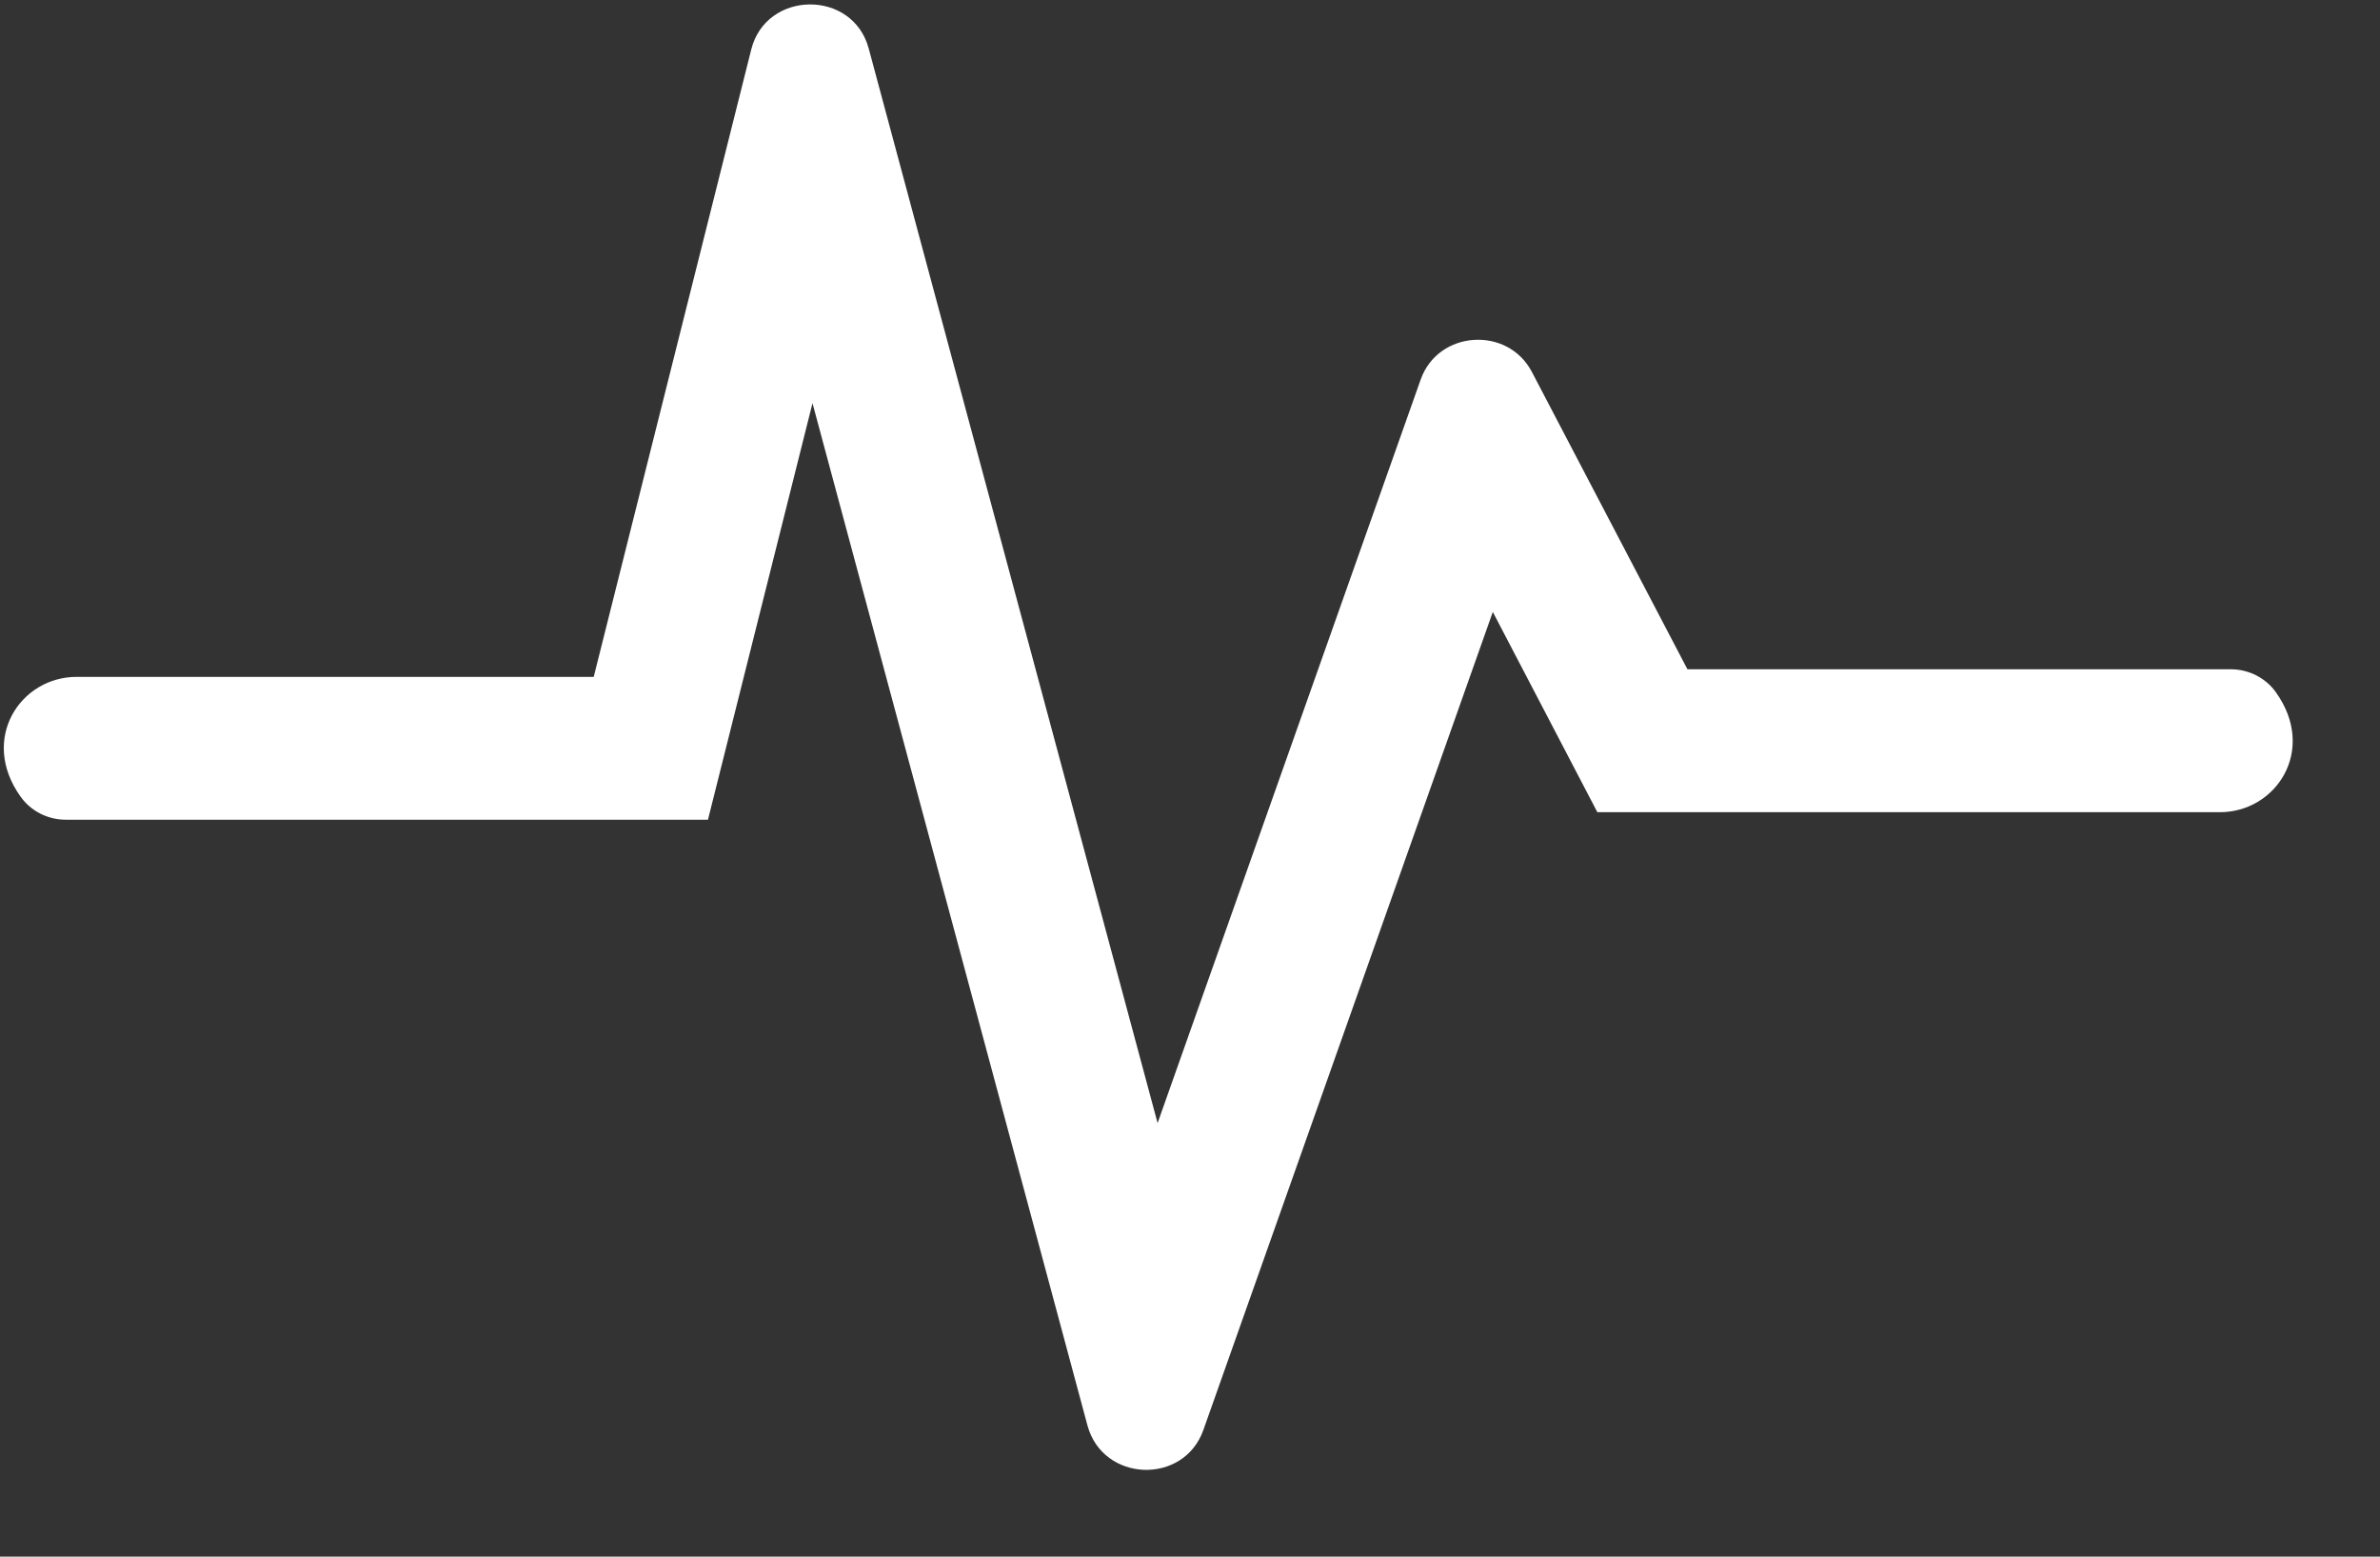 <svg width="26" height="17" viewBox="0 0 26 17" fill="none" xmlns="http://www.w3.org/2000/svg">
<rect x="0" y="0" width="26" height="17" fill="#333333" stroke="none"/>
<path d="M11.88 15.568L8.876 4.403L7.734 8.952H0.719C0.522 8.952 0.337 8.859 0.224 8.699C-0.226 8.068 0.224 7.392 0.837 7.392H6.486L8.207 0.54C8.37 -0.108 9.315 -0.119 9.49 0.529L12.646 12.265L15.52 4.145C15.711 3.606 16.471 3.557 16.735 4.062L18.434 7.309H24.369C24.566 7.309 24.752 7.403 24.864 7.562C25.314 8.194 24.864 8.87 24.251 8.87H17.45L16.308 6.683L13.146 15.617C12.932 16.221 12.049 16.189 11.88 15.568Z" fill="white"/>
</svg>
